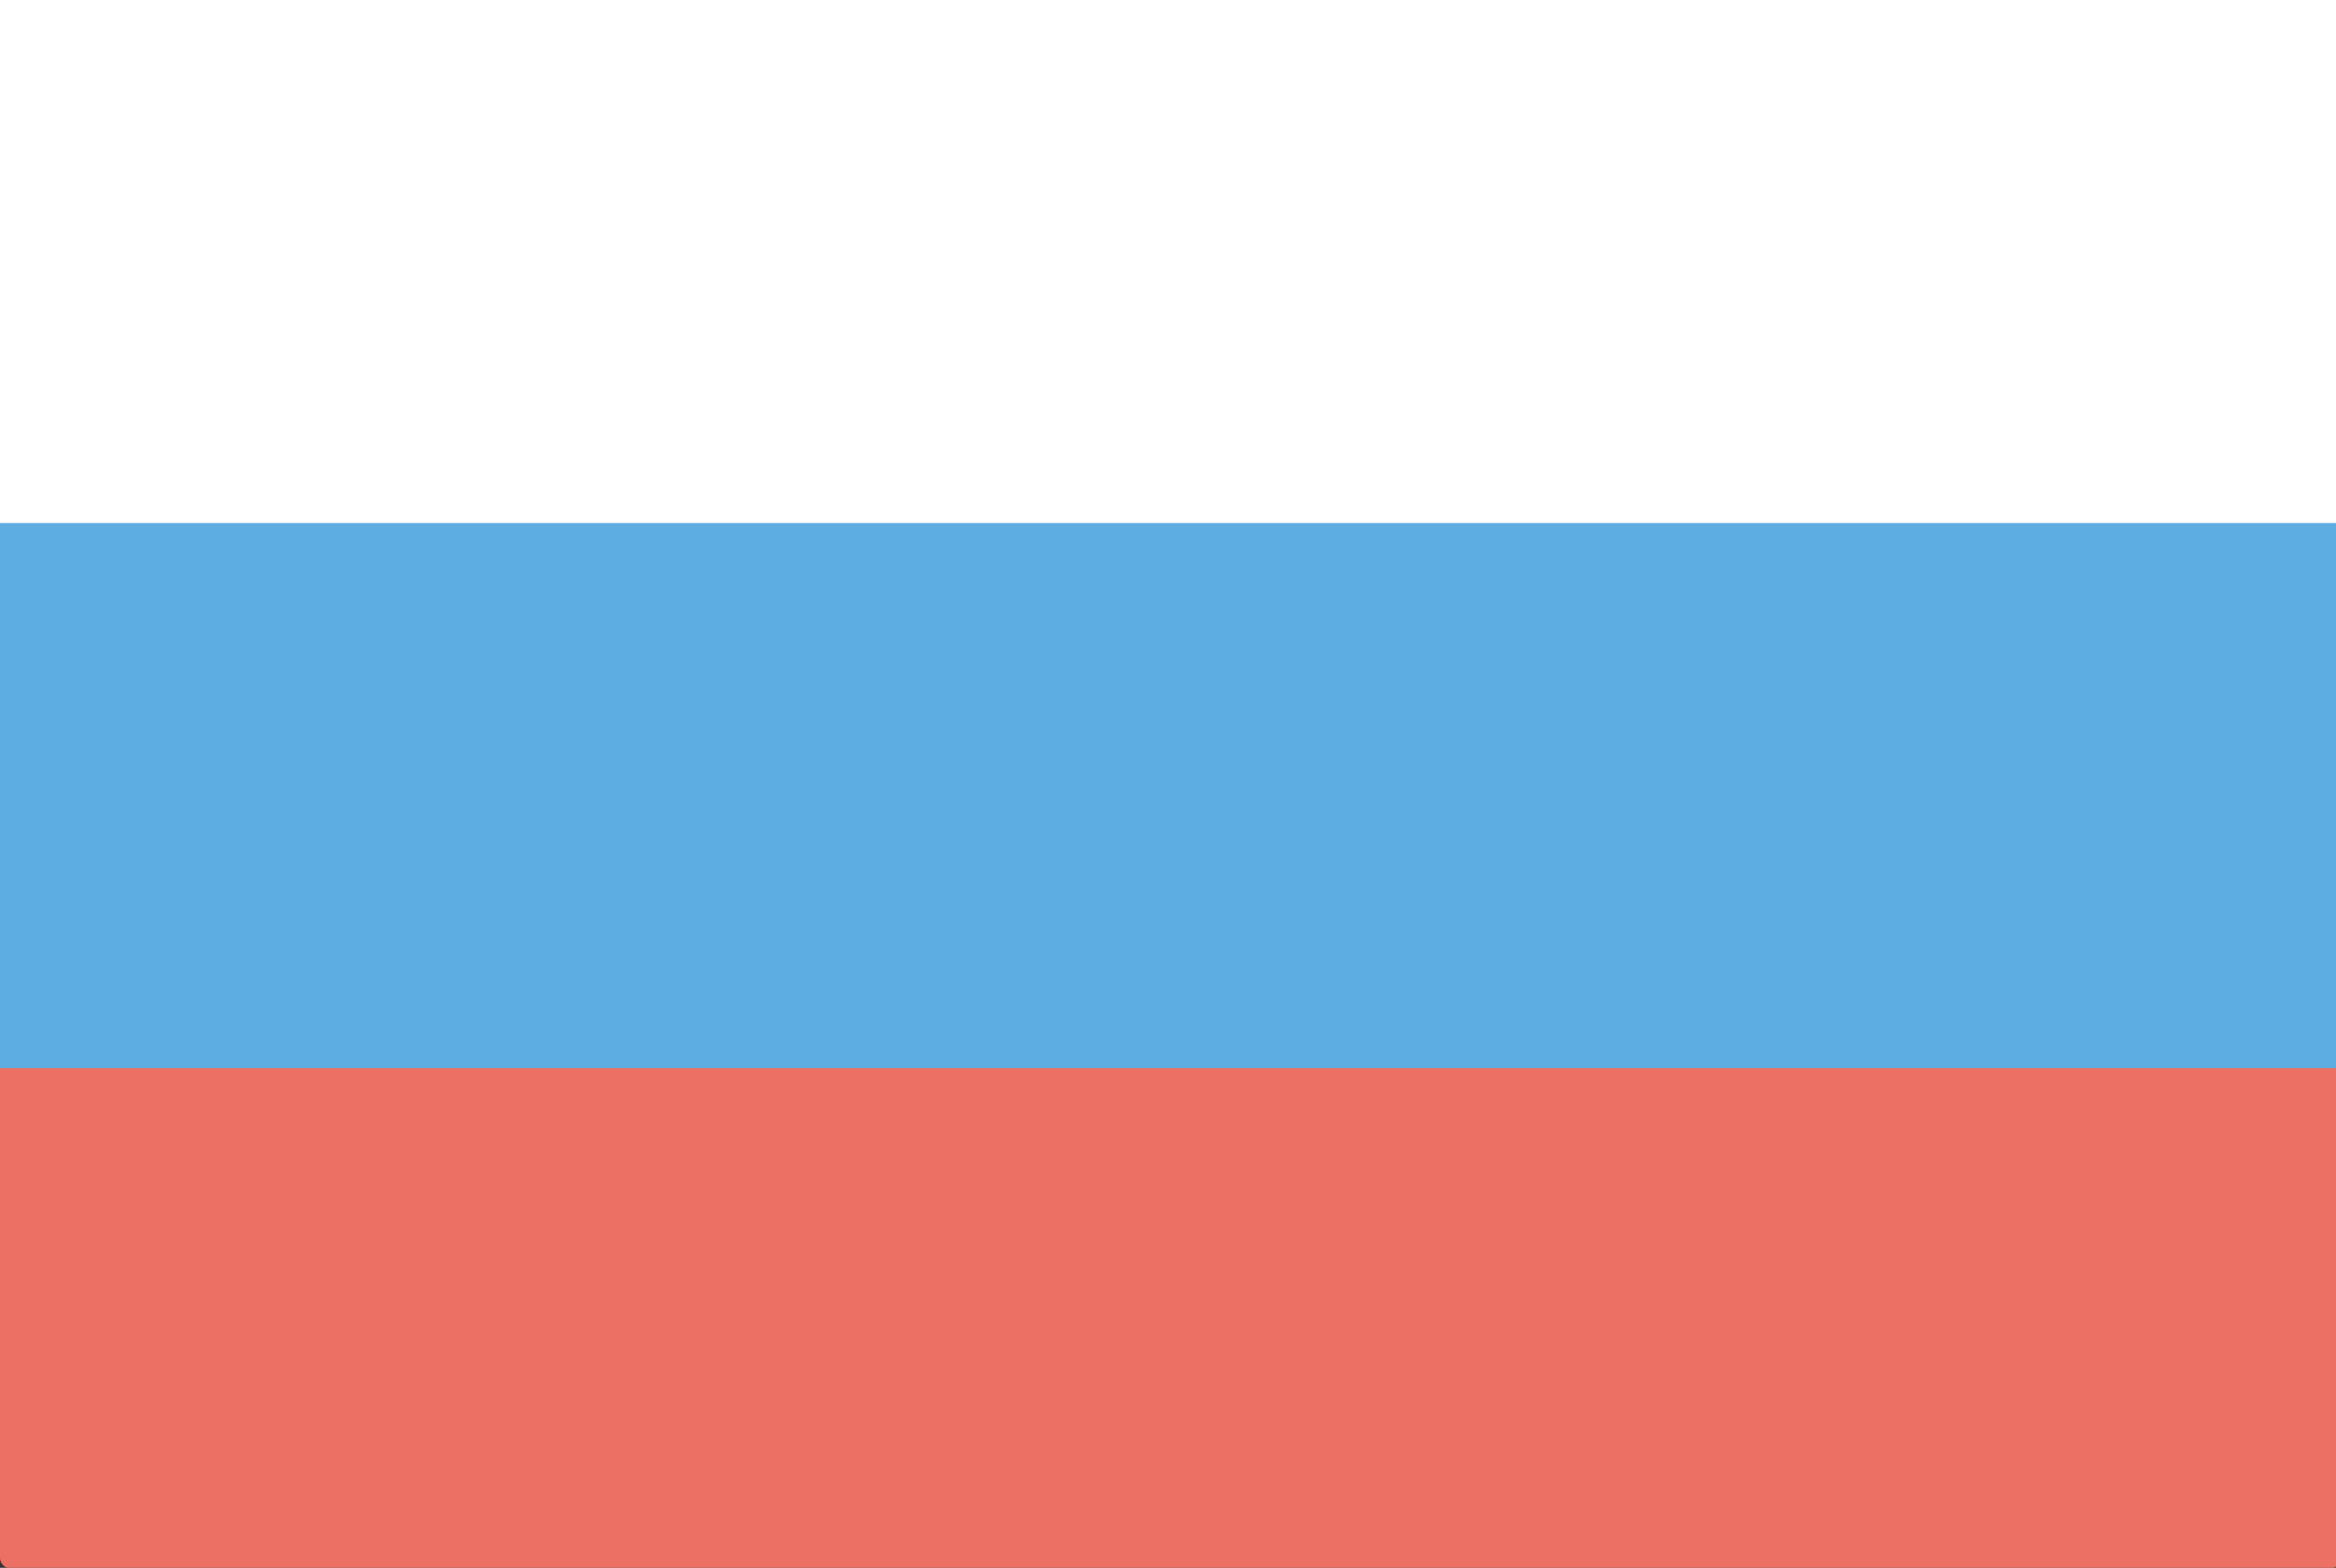 <svg xmlns="http://www.w3.org/2000/svg" xmlns:se="http://svg-edit.googlecode.com" xmlns:xlink="http://www.w3.org/1999/xlink" xmlns:dc="http://purl.org/dc/elements/1.1/" xmlns:cc="http://creativecommons.org/ns#" xmlns:rdf="http://www.w3.org/1999/02/22-rdf-syntax-ns#" xmlns:inkscape="http://www.inkscape.org/namespaces/inkscape" width="225" height="151" style="">
                                    <rect width="100%" height="100%" fill="#333333" stroke="none"/>
                                    <title>my vector image</title>
                                    <!-- Created with Vector Paint - http://www.vectorpaint.yaks.com/ https://chrome.google.com/webstore/detail/hnbpdiengicdefcjecjbnjnoifekhgdo -->
                                    <rect id="backgroundrect" width="100%" height="100%" x="0" y="0" fill="#FFFFFF" stroke="none" style="" class="" opacity="0"/>
                                <g style="" class="currentLayer"><title>Layer 1</title><rect fill="#ec7063" stroke="#ec7063" stroke-width="2" stroke-linejoin="round" stroke-dashoffset="" fill-rule="nonzero" id="svg_1" x="1" y="1" width="223.478" height="149.043" style="color: rgb(236, 112, 99);" class="" rx="0" ry="0"/><rect fill="#5dade2" stroke="#5dade2" stroke-width="2" stroke-linejoin="round" stroke-dashoffset="" fill-rule="nonzero" id="svg_2" x="-0.938" y="48.062" width="231.438" height="53.813" style="color: rgb(244, 208, 63);" class=""/><rect fill="#ffffff" stroke="#ffffff" stroke-width="2" stroke-linejoin="round" stroke-dashoffset="" fill-rule="nonzero" x="-0.938" y="-7.25" width="231.438" height="56.625" style="color: rgb(244, 208, 63);" class="" id="svg_6" fill-opacity="1" stroke-opacity="1"/></g></svg>